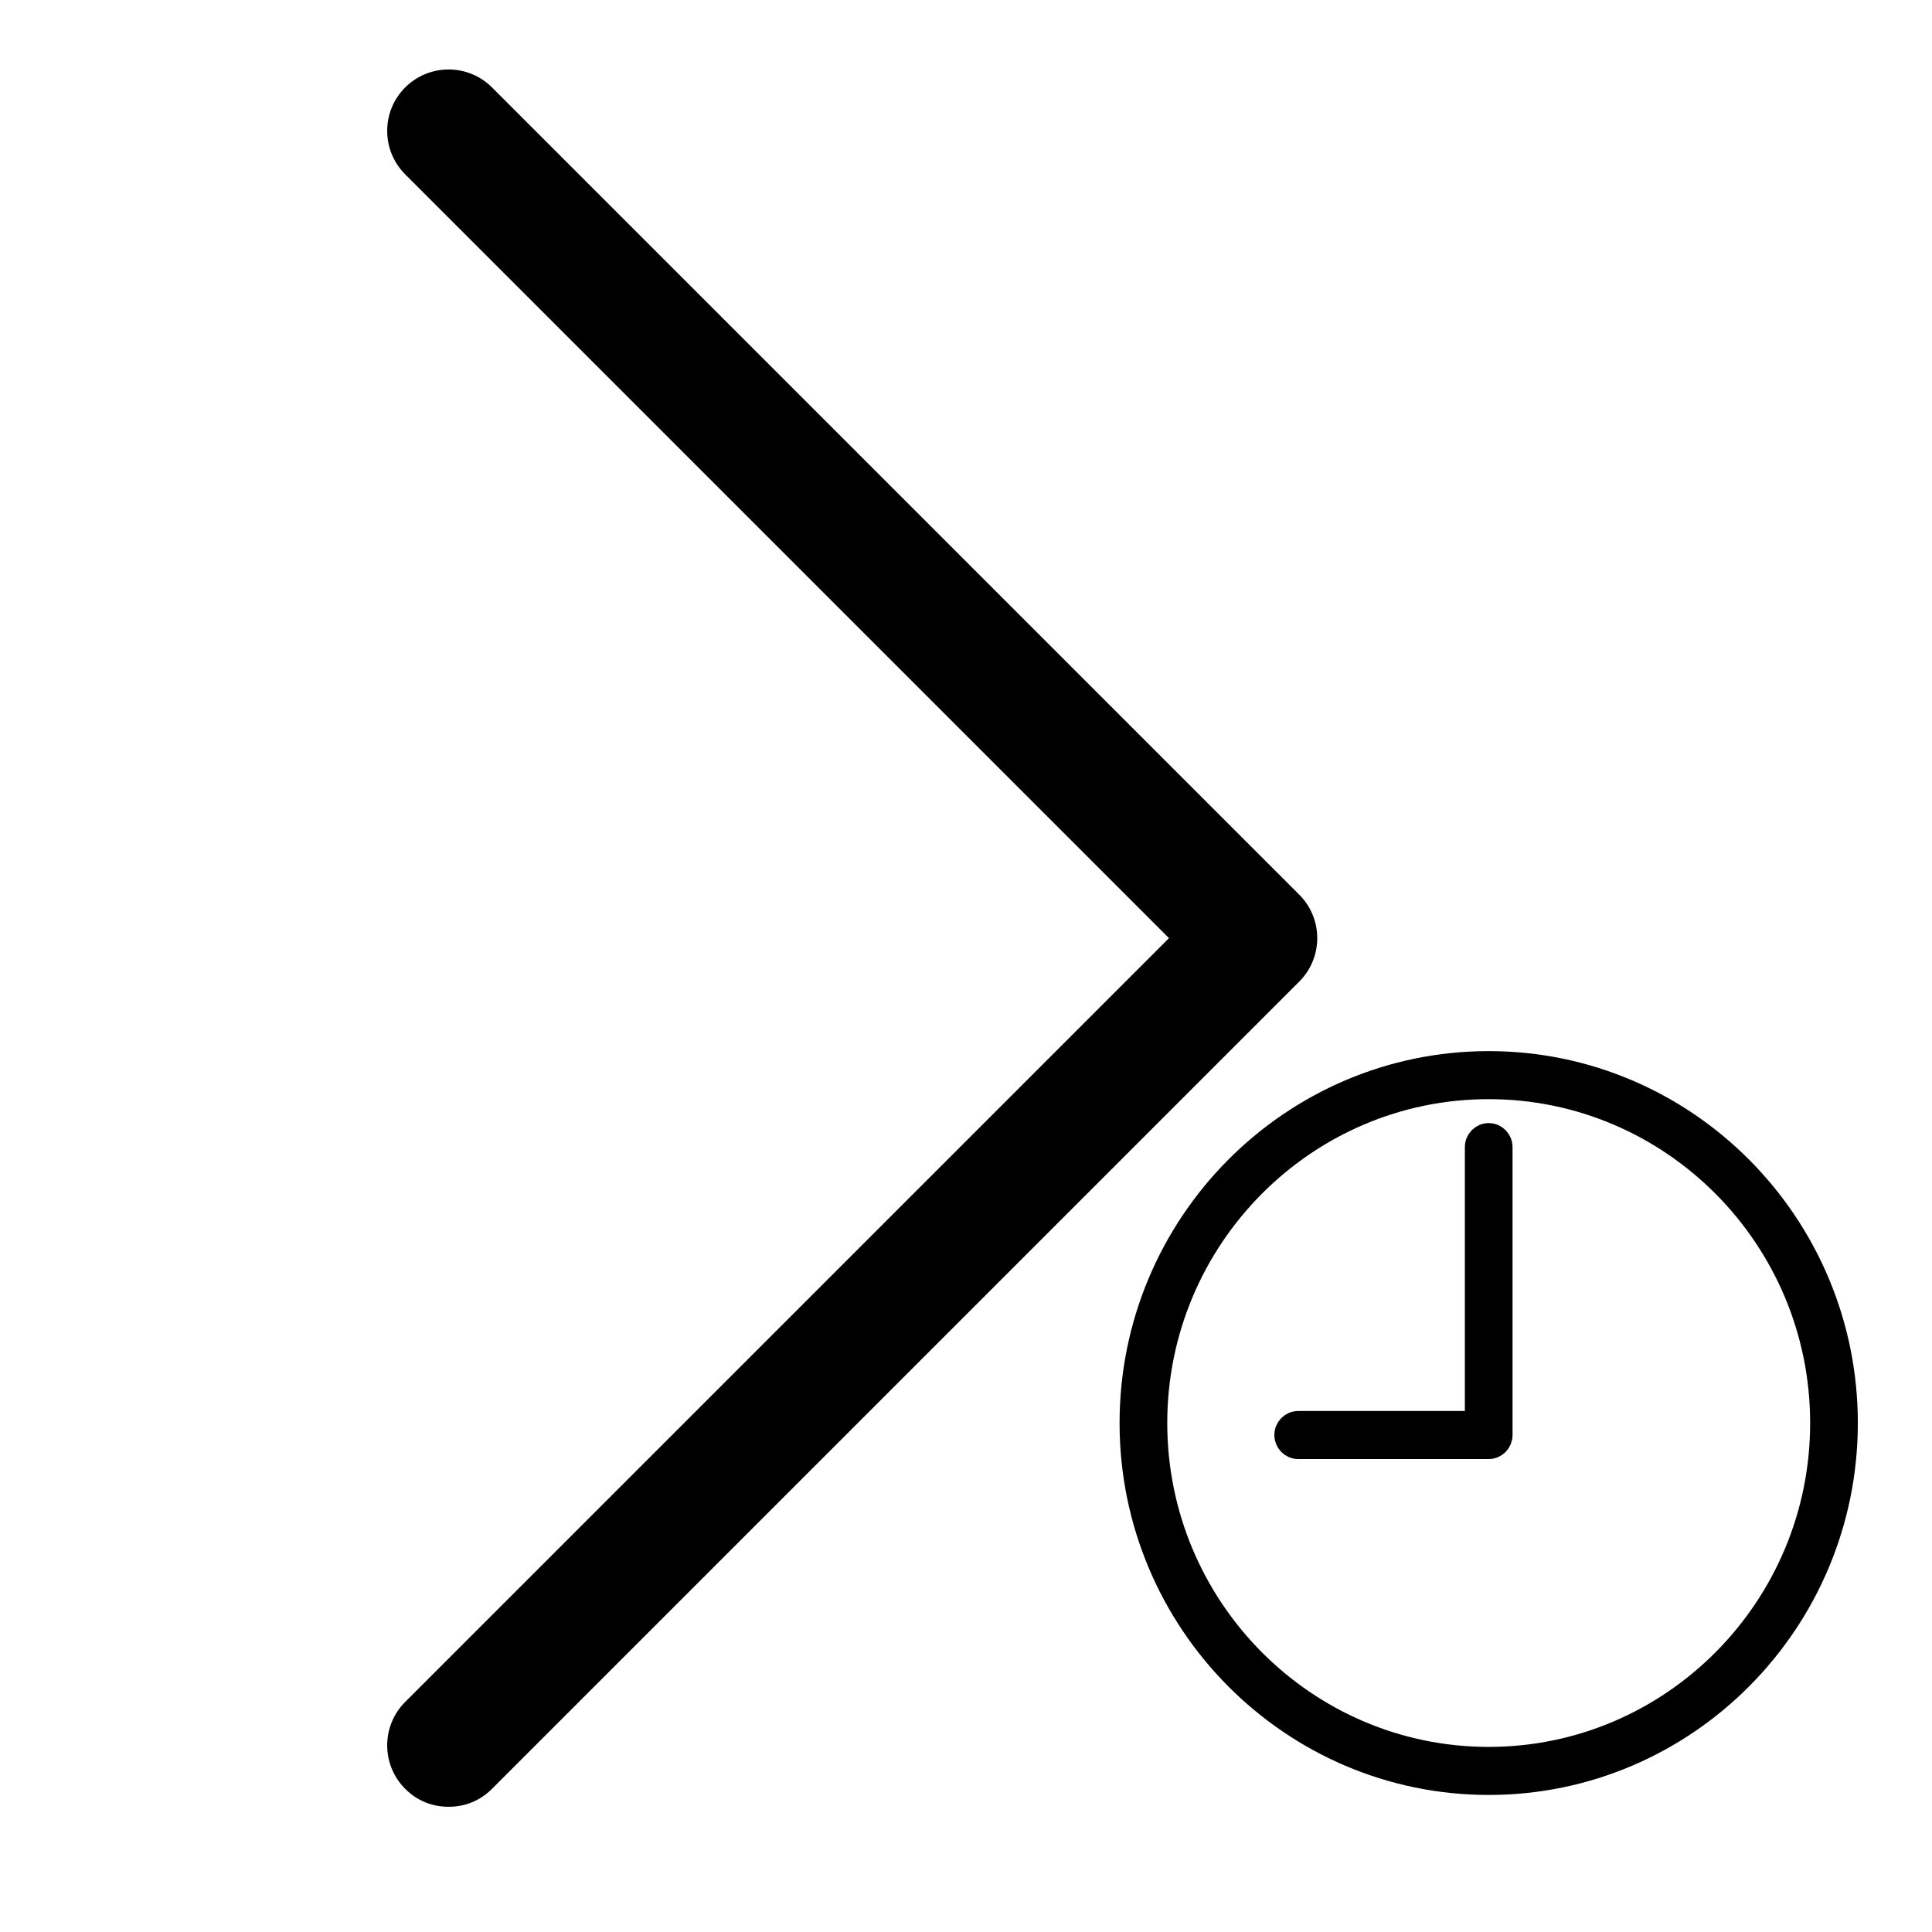 <?xml version="1.0" encoding="UTF-8" standalone="no"?>
<svg
   xmlns:dc="http://purl.org/dc/elements/1.1/"
   xmlns:cc="http://creativecommons.org/ns#"
   xmlns:rdf="http://www.w3.org/1999/02/22-rdf-syntax-ns#"
   xmlns:svg="http://www.w3.org/2000/svg"
   xmlns="http://www.w3.org/2000/svg"
   xmlns:xlink="http://www.w3.org/1999/xlink"
   xmlns:sodipodi="http://sodipodi.sourceforge.net/DTD/sodipodi-0.dtd"
   xmlns:inkscape="http://www.inkscape.org/namespaces/inkscape"
   version="1.1"
   viewBox="0 0 129 129"
   enable-background="new 0 0 129 129"
   id="svg136"
   sodipodi:docname="right-arrow-clock.svg"
   inkscape:version="0.92.3 (2405546, 2018-03-11)">
  <defs
     id="defs140">
    <linearGradient
       inkscape:collect="always"
       id="linearGradient5017">
      <stop
         style="stop-color:#000000;stop-opacity:1;"
         offset="0"
         id="stop5013" />
      <stop
         style="stop-color:#000000;stop-opacity:0;"
         offset="1"
         id="stop5015" />
    </linearGradient>
    <marker
       inkscape:stockid="Arrow1Lstart"
       orient="auto"
       refY="0.0"
       refX="0.0"
       id="Arrow1Lstart"
       style="overflow:visible"
       inkscape:isstock="true">
      <path
         id="path4743"
         d="M 0.0,0.0 L 5.0,-5.0 L -12.5,0.0 L 5.0,5.0 L 0.0,0.0 z "
         style="fill-rule:evenodd;stroke:#000000;stroke-width:1.0pt"
         transform="scale(0.8) translate(12.5,0)" />
    </marker>
    <linearGradient
       inkscape:collect="always"
       xlink:href="#linearGradient5017"
       id="linearGradient5019"
       x1="0"
       y1="30"
       x2="60"
       y2="30"
       gradientUnits="userSpaceOnUse" />
  </defs>
  <sodipodi:namedview
     pagecolor="#ffffff"
     bordercolor="#666666"
     borderopacity="1"
     objecttolerance="10"
     gridtolerance="10"
     guidetolerance="10"
     inkscape:pageopacity="0"
     inkscape:pageshadow="2"
     inkscape:window-width="1853"
     inkscape:window-height="1025"
     id="namedview138"
     showgrid="false"
     inkscape:zoom="1.2936217"
     inkscape:cx="23.441783"
     inkscape:cy="-10.288332"
     inkscape:window-x="67"
     inkscape:window-y="27"
     inkscape:window-maximized="1"
     inkscape:current-layer="svg136" />
  <g
     id="g134"
     transform="translate(-7.547,-1.861)">
    <path
       d="m 40.4,121.3 c -0.8,0.8 -1.8,1.2 -2.9,1.2 -1.1,0 -2.1,-0.4 -2.9,-1.2 -1.6,-1.6 -1.6,-4.2 0,-5.8 l 51,-51 -51,-51 C 33,11.9 33,9.3 34.6,7.7 c 1.6,-1.6 4.2,-1.6 5.8,0 l 53.9,53.9 c 1.6,1.6 1.6,4.2 0,5.8 z"
       id="path132"
       inkscape:connector-curvature="0" />
  </g>
  <g
     id="g3908"
     transform="matrix(0.795,0,0,0.801,75.551,70.986)"
     style="stroke-width:2.005;stroke-miterlimit:4;stroke-dasharray:none;stroke:#000000;stroke-opacity:1">
    <g
       id="g3851"
       style="stroke-width:2.005;stroke-miterlimit:4;stroke-dasharray:none;stroke:#000000;stroke-opacity:1">
	<path
   id="path3847"
   d="M 30,0 C 13.458,0 0,13.458 0,30 0,46.542 13.458,60 30,60 46.542,60 60,46.542 60,30 60,13.458 46.542,0 30,0 Z m 0,58 C 14.561,58 2,45.439 2,30 2,14.561 14.561,2 30,2 45.439,2 58,14.561 58,30 58,45.439 45.439,58 30,58 Z"
   inkscape:connector-curvature="0"
   style="stroke-width:2.005;stroke-miterlimit:4;stroke-dasharray:none;stroke:#000000;stroke-opacity:1" />

	<path
   id="path3849"
   d="M 30,6 C 29.448,6 29,6.447 29,7 V 30 H 14 c -0.552,0 -1,0.447 -1,1 0,0.553 0.448,1 1,1 h 16 c 0.552,0 1,-0.447 1,-1 V 7 C 31,6.447 30.552,6 30,6 Z"
   inkscape:connector-curvature="0"
   style="stroke-width:2.005;stroke-miterlimit:4;stroke-dasharray:none;stroke:#000000;stroke-opacity:1" />

</g>
    <g
       id="g3853"
       style="stroke-width:2.005;stroke-miterlimit:4;stroke-dasharray:none;stroke:#000000;stroke-opacity:1">
</g>
    <g
       id="g3855"
       style="stroke-width:2.005;stroke-miterlimit:4;stroke-dasharray:none;stroke:#000000;stroke-opacity:1">
</g>
    <g
       id="g3857"
       style="stroke-width:2.005;stroke-miterlimit:4;stroke-dasharray:none;stroke:#000000;stroke-opacity:1">
</g>
    <g
       id="g3859"
       style="stroke-width:2.005;stroke-miterlimit:4;stroke-dasharray:none;stroke:#000000;stroke-opacity:1">
</g>
    <g
       id="g3861"
       style="stroke-width:2.005;stroke-miterlimit:4;stroke-dasharray:none;stroke:#000000;stroke-opacity:1">
</g>
    <g
       id="g3863"
       style="stroke-width:2.005;stroke-miterlimit:4;stroke-dasharray:none;stroke:#000000;stroke-opacity:1">
</g>
    <g
       id="g3865"
       style="stroke-width:2.005;stroke-miterlimit:4;stroke-dasharray:none;stroke:#000000;stroke-opacity:1">
</g>
    <g
       id="g3867"
       style="stroke-width:2.005;stroke-miterlimit:4;stroke-dasharray:none;stroke:#000000;stroke-opacity:1">
</g>
    <g
       id="g3869"
       style="stroke-width:2.005;stroke-miterlimit:4;stroke-dasharray:none;stroke:#000000;stroke-opacity:1">
</g>
    <g
       id="g3871"
       style="stroke-width:2.005;stroke-miterlimit:4;stroke-dasharray:none;stroke:#000000;stroke-opacity:1">
</g>
    <g
       id="g3873"
       style="stroke-width:2.005;stroke-miterlimit:4;stroke-dasharray:none;stroke:#000000;stroke-opacity:1">
</g>
    <g
       id="g3875"
       style="stroke-width:2.005;stroke-miterlimit:4;stroke-dasharray:none;stroke:#000000;stroke-opacity:1">
</g>
    <g
       id="g3877"
       style="stroke-width:2.005;stroke-miterlimit:4;stroke-dasharray:none;stroke:#000000;stroke-opacity:1">
</g>
    <g
       id="g3879"
       style="stroke-width:2.005;stroke-miterlimit:4;stroke-dasharray:none;stroke:#000000;stroke-opacity:1">
</g>
    <g
       id="g3881"
       style="stroke-width:2.005;stroke-miterlimit:4;stroke-dasharray:none;stroke:#000000;stroke-opacity:1">
</g>
  </g>
  <path
     style="fill:#ffffff;stroke-width:0.547"
     d=""
     id="path3910"
     inkscape:connector-curvature="0" />
</svg>
